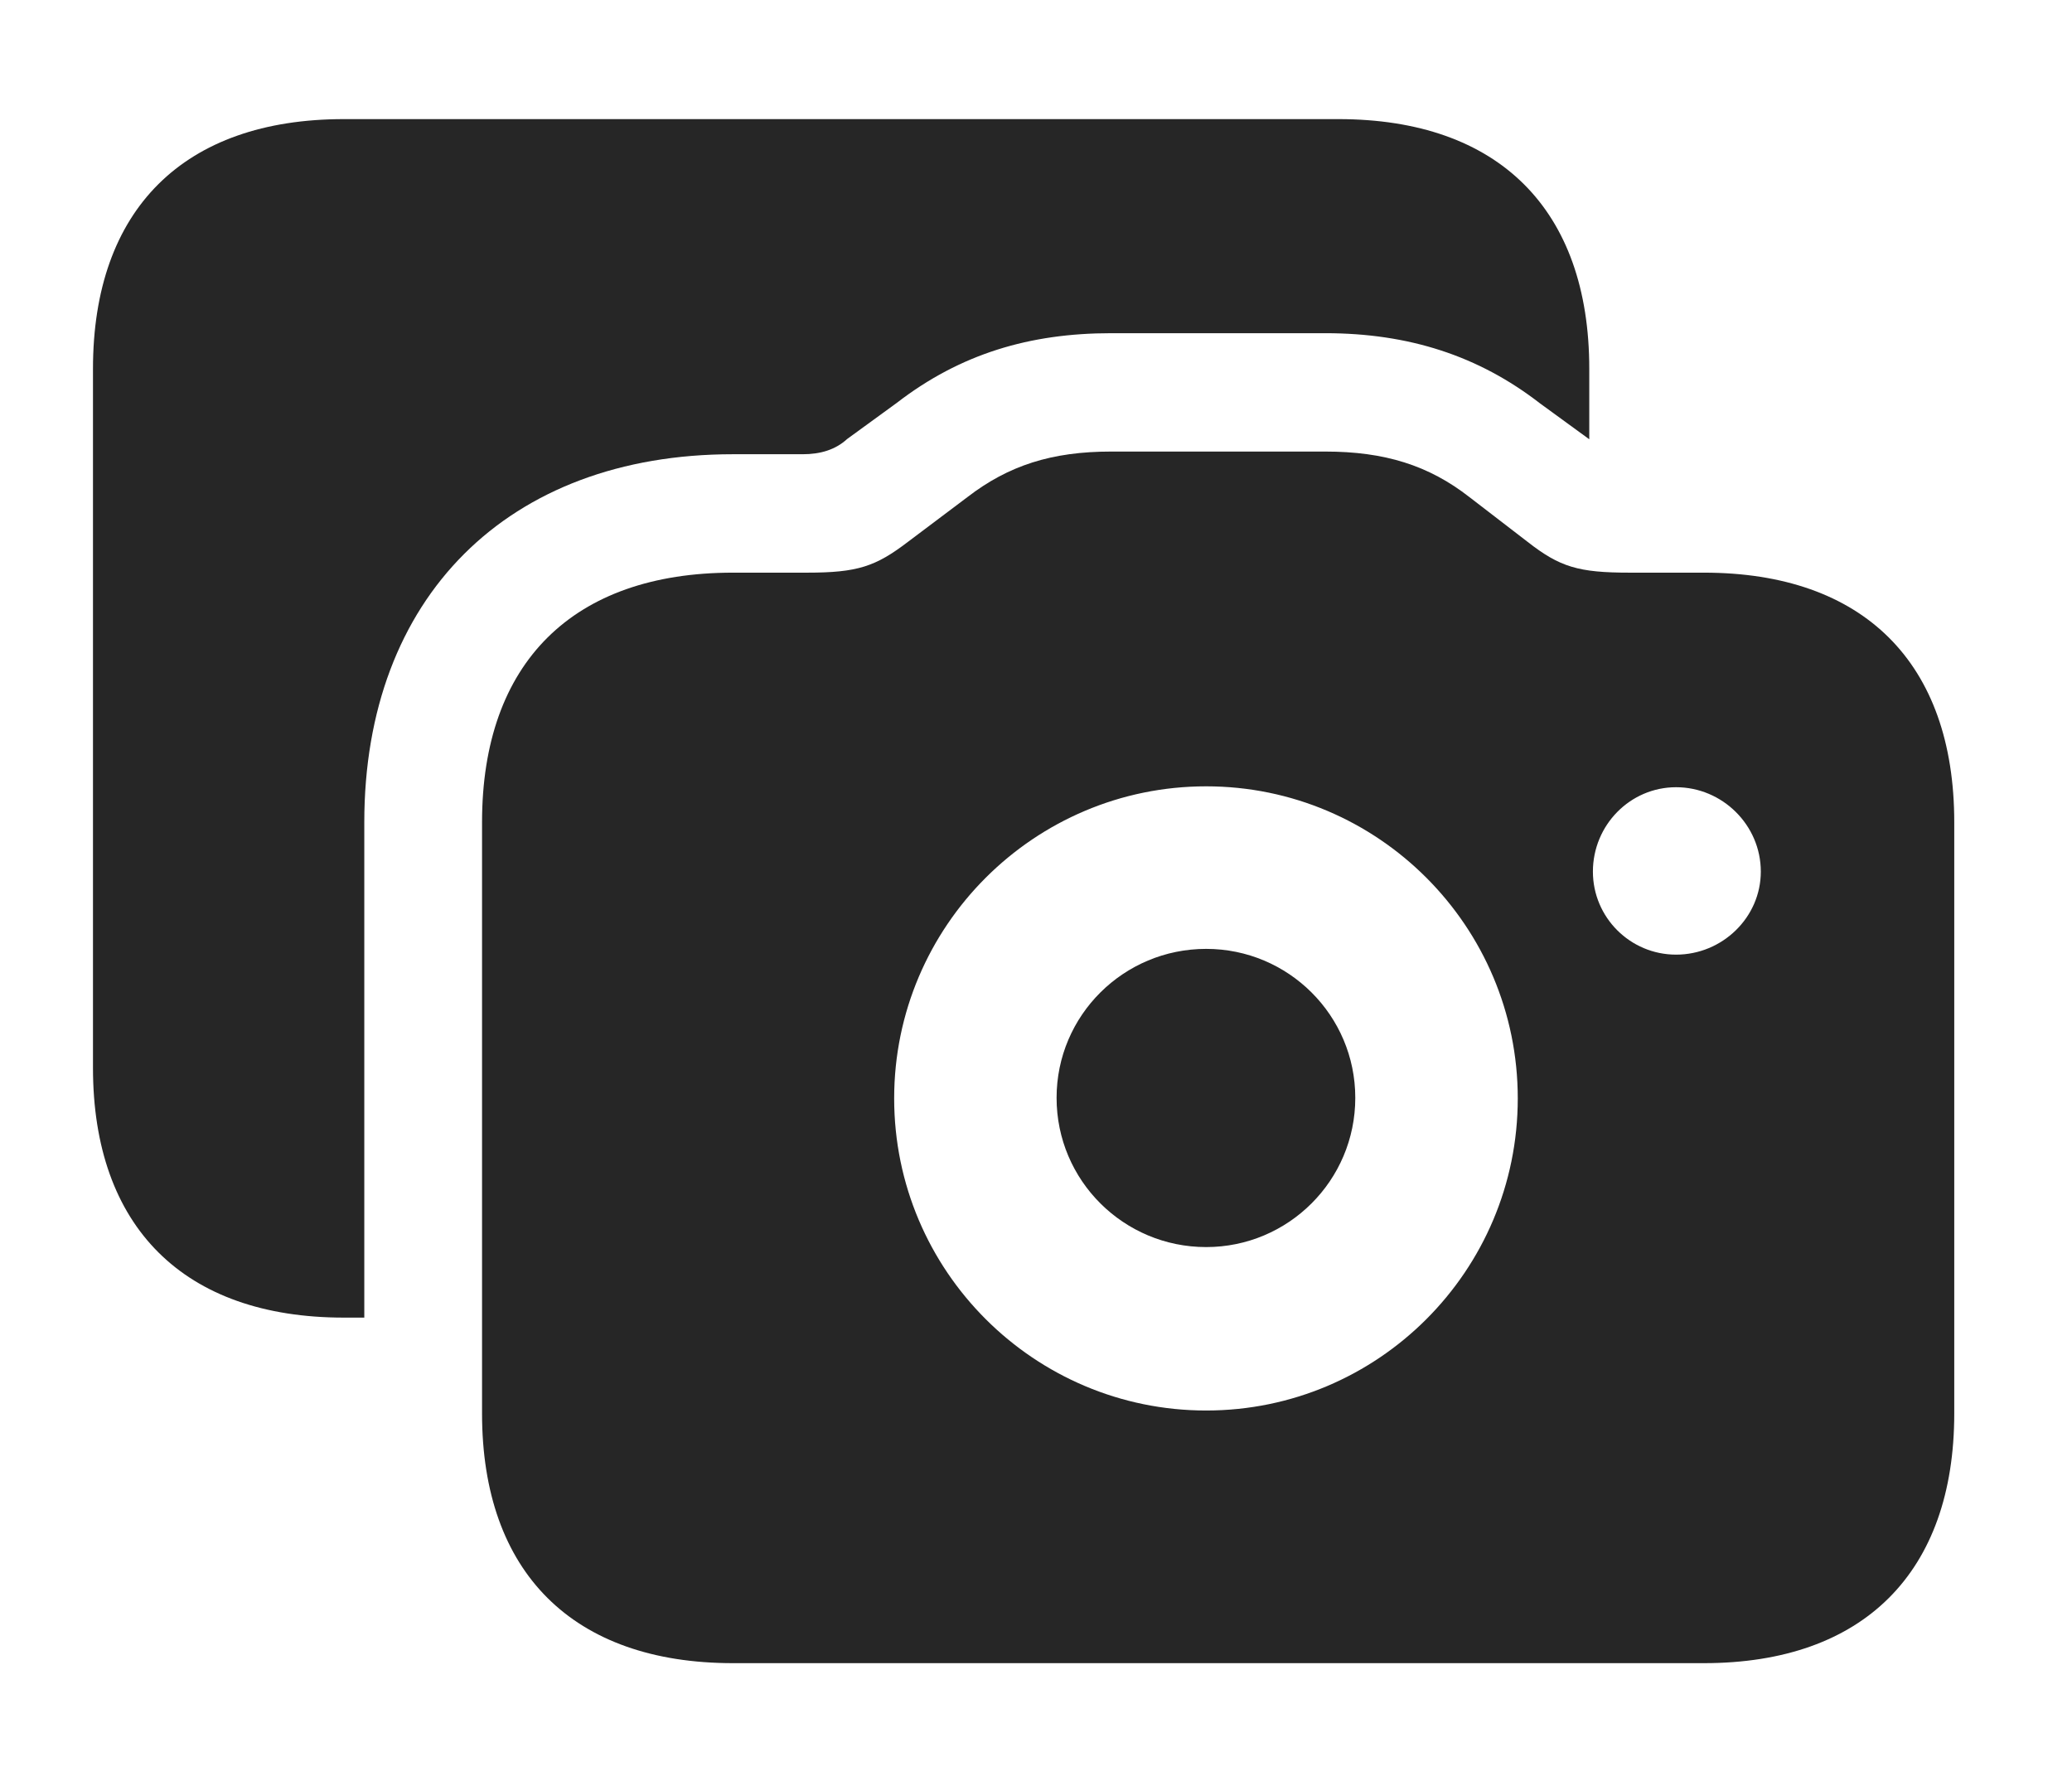 <?xml version="1.0" encoding="UTF-8"?>
<!--Generator: Apple Native CoreSVG 326-->
<!DOCTYPE svg PUBLIC "-//W3C//DTD SVG 1.1//EN" "http://www.w3.org/Graphics/SVG/1.1/DTD/svg11.dtd">
<svg version="1.1" xmlns="http://www.w3.org/2000/svg" xmlns:xlink="http://www.w3.org/1999/xlink"
       viewBox="0 0 30.196 25.955">
       <g>
              <rect height="25.955" opacity="0" width="30.196" x="0" y="0" />
              <path d="M23.161 5.375L23.161 6.402L22.442 5.878C21.546 5.184 20.529 4.856 19.312 4.856L16.193 4.856C15.009 4.856 13.997 5.156 13.07 5.871L12.346 6.398C12.175 6.555 11.955 6.62 11.7 6.62L10.681 6.62C7.4 6.62 5.309 8.707 5.309 11.983L5.309 19.203L5.011 19.203C2.679 19.203 1.355 17.881 1.355 15.563L1.355 5.375C1.355 3.05 2.679 1.736 5.011 1.736L19.505 1.736C21.837 1.736 23.161 3.05 23.161 5.375Z"
                     fill="currentColor" fill-opacity="0.85" />
              <path d="M10.681 24.239L24.832 24.239C27.156 24.239 28.48 22.917 28.48 20.6L28.48 11.983C28.48 9.658 27.156 8.346 24.832 8.346L23.75 8.346C23.003 8.346 22.733 8.265 22.261 7.896L21.416 7.246C20.821 6.781 20.178 6.581 19.312 6.581L16.193 6.581C15.327 6.581 14.696 6.784 14.097 7.246L13.233 7.896C12.761 8.256 12.5 8.346 11.761 8.346L10.681 8.346C8.349 8.346 7.025 9.658 7.025 11.983L7.025 20.6C7.025 22.917 8.349 24.239 10.681 24.239ZM17.578 20.557C15.073 20.557 13.031 18.523 13.031 16.008C13.031 13.497 15.073 11.46 17.578 11.46C20.081 11.46 22.119 13.497 22.119 16.008C22.119 18.523 20.081 20.557 17.578 20.557ZM17.578 18.175C18.774 18.175 19.751 17.205 19.751 16C19.751 14.797 18.774 13.829 17.578 13.829C16.376 13.829 15.398 14.797 15.398 16C15.398 17.205 16.376 18.175 17.578 18.175ZM24.426 13.913C23.757 13.913 23.214 13.37 23.214 12.703C23.214 12.025 23.757 11.473 24.426 11.473C25.101 11.473 25.661 12.025 25.661 12.703C25.661 13.37 25.101 13.913 24.426 13.913Z"
                     fill="currentColor" fill-opacity="0.85" />
       </g>
</svg>